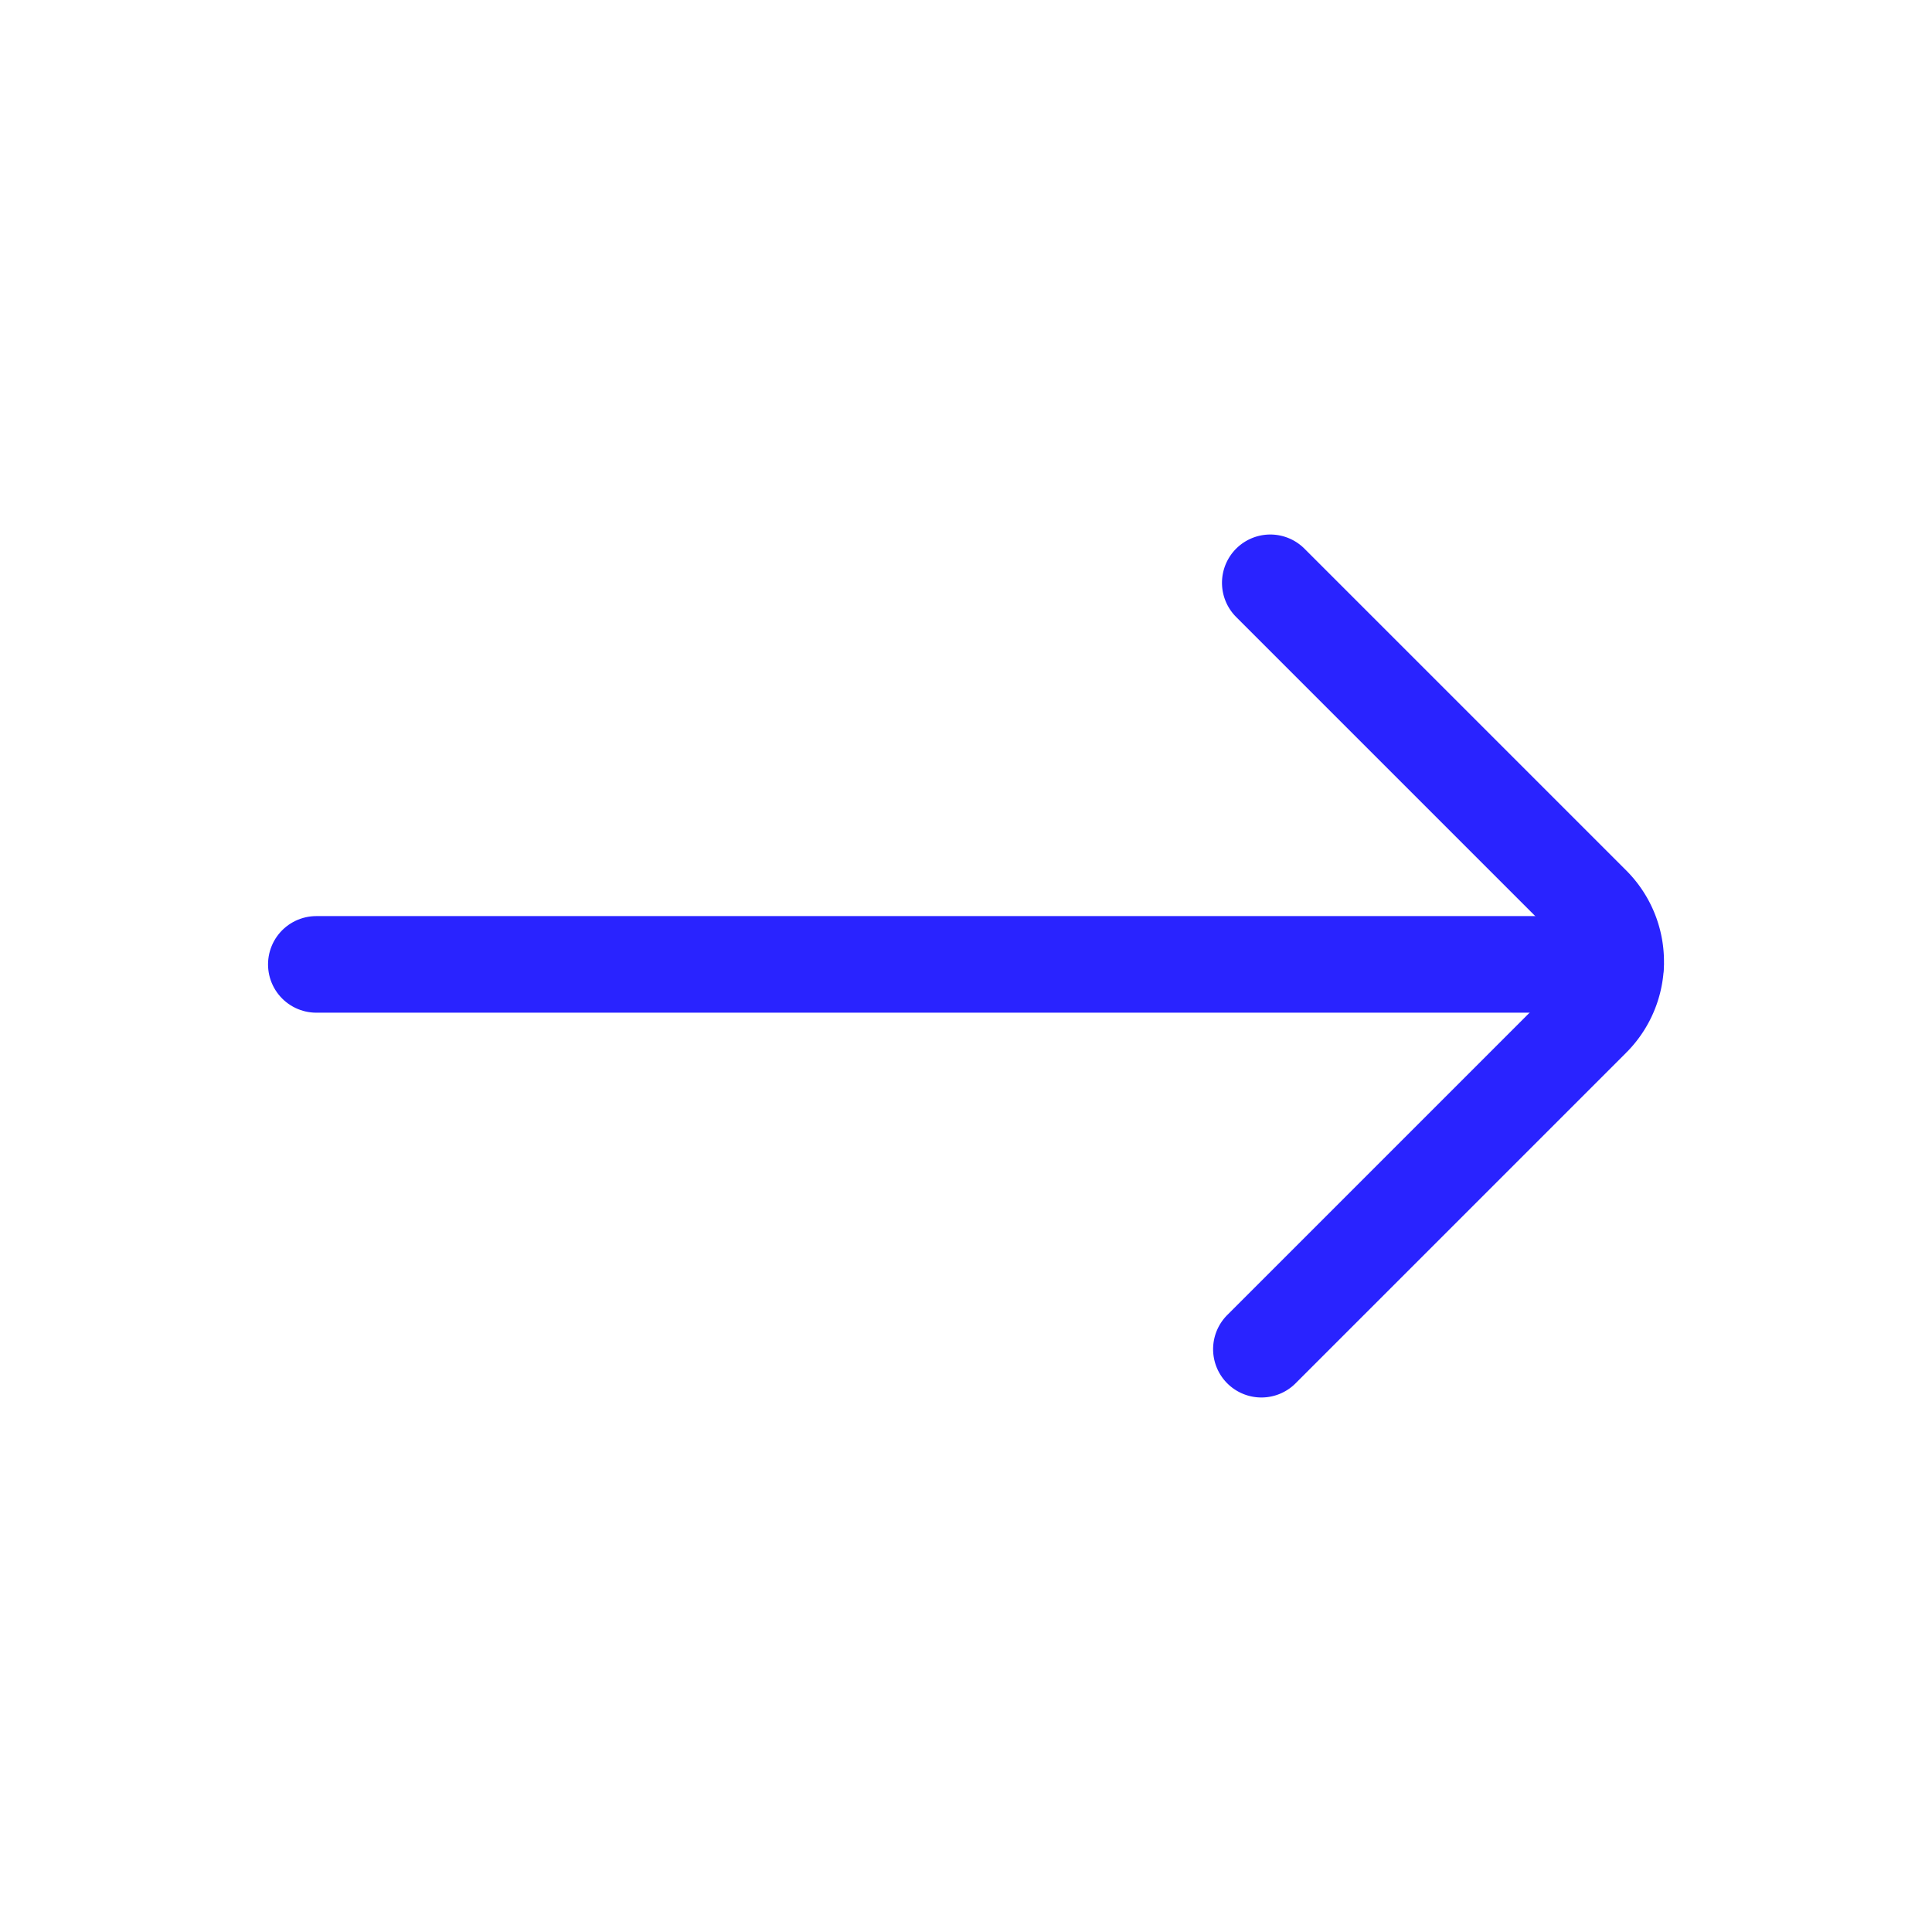<svg xmlns="http://www.w3.org/2000/svg" width="30" height="30" viewBox="0 0 30 30">
  <g id="arrow_right" transform="translate(0 30) rotate(-90)">
    <rect id="Rectangle_168" data-name="Rectangle 168" width="30" height="30" fill="none"/>
    <g id="ic-arrows-bottom" transform="translate(9.05 4.912)">
      <line id="Line_55" data-name="Line 55" y2="20.175" transform="translate(5.975)" fill="none" stroke="#2923ff" stroke-linecap="round" stroke-linejoin="bevel" stroke-width="1.5"/>
      <path id="Path_44" data-name="Path 44" d="M7.22,15.67l5.138,5.138a1.25,1.25,0,0,0,1.762,0l5-5" transform="translate(-7.22 -0.995)" fill="none" stroke="#2923ff" stroke-linecap="round" stroke-linejoin="bevel" stroke-width="1.5"/>
    </g>
  </g>
</svg>
